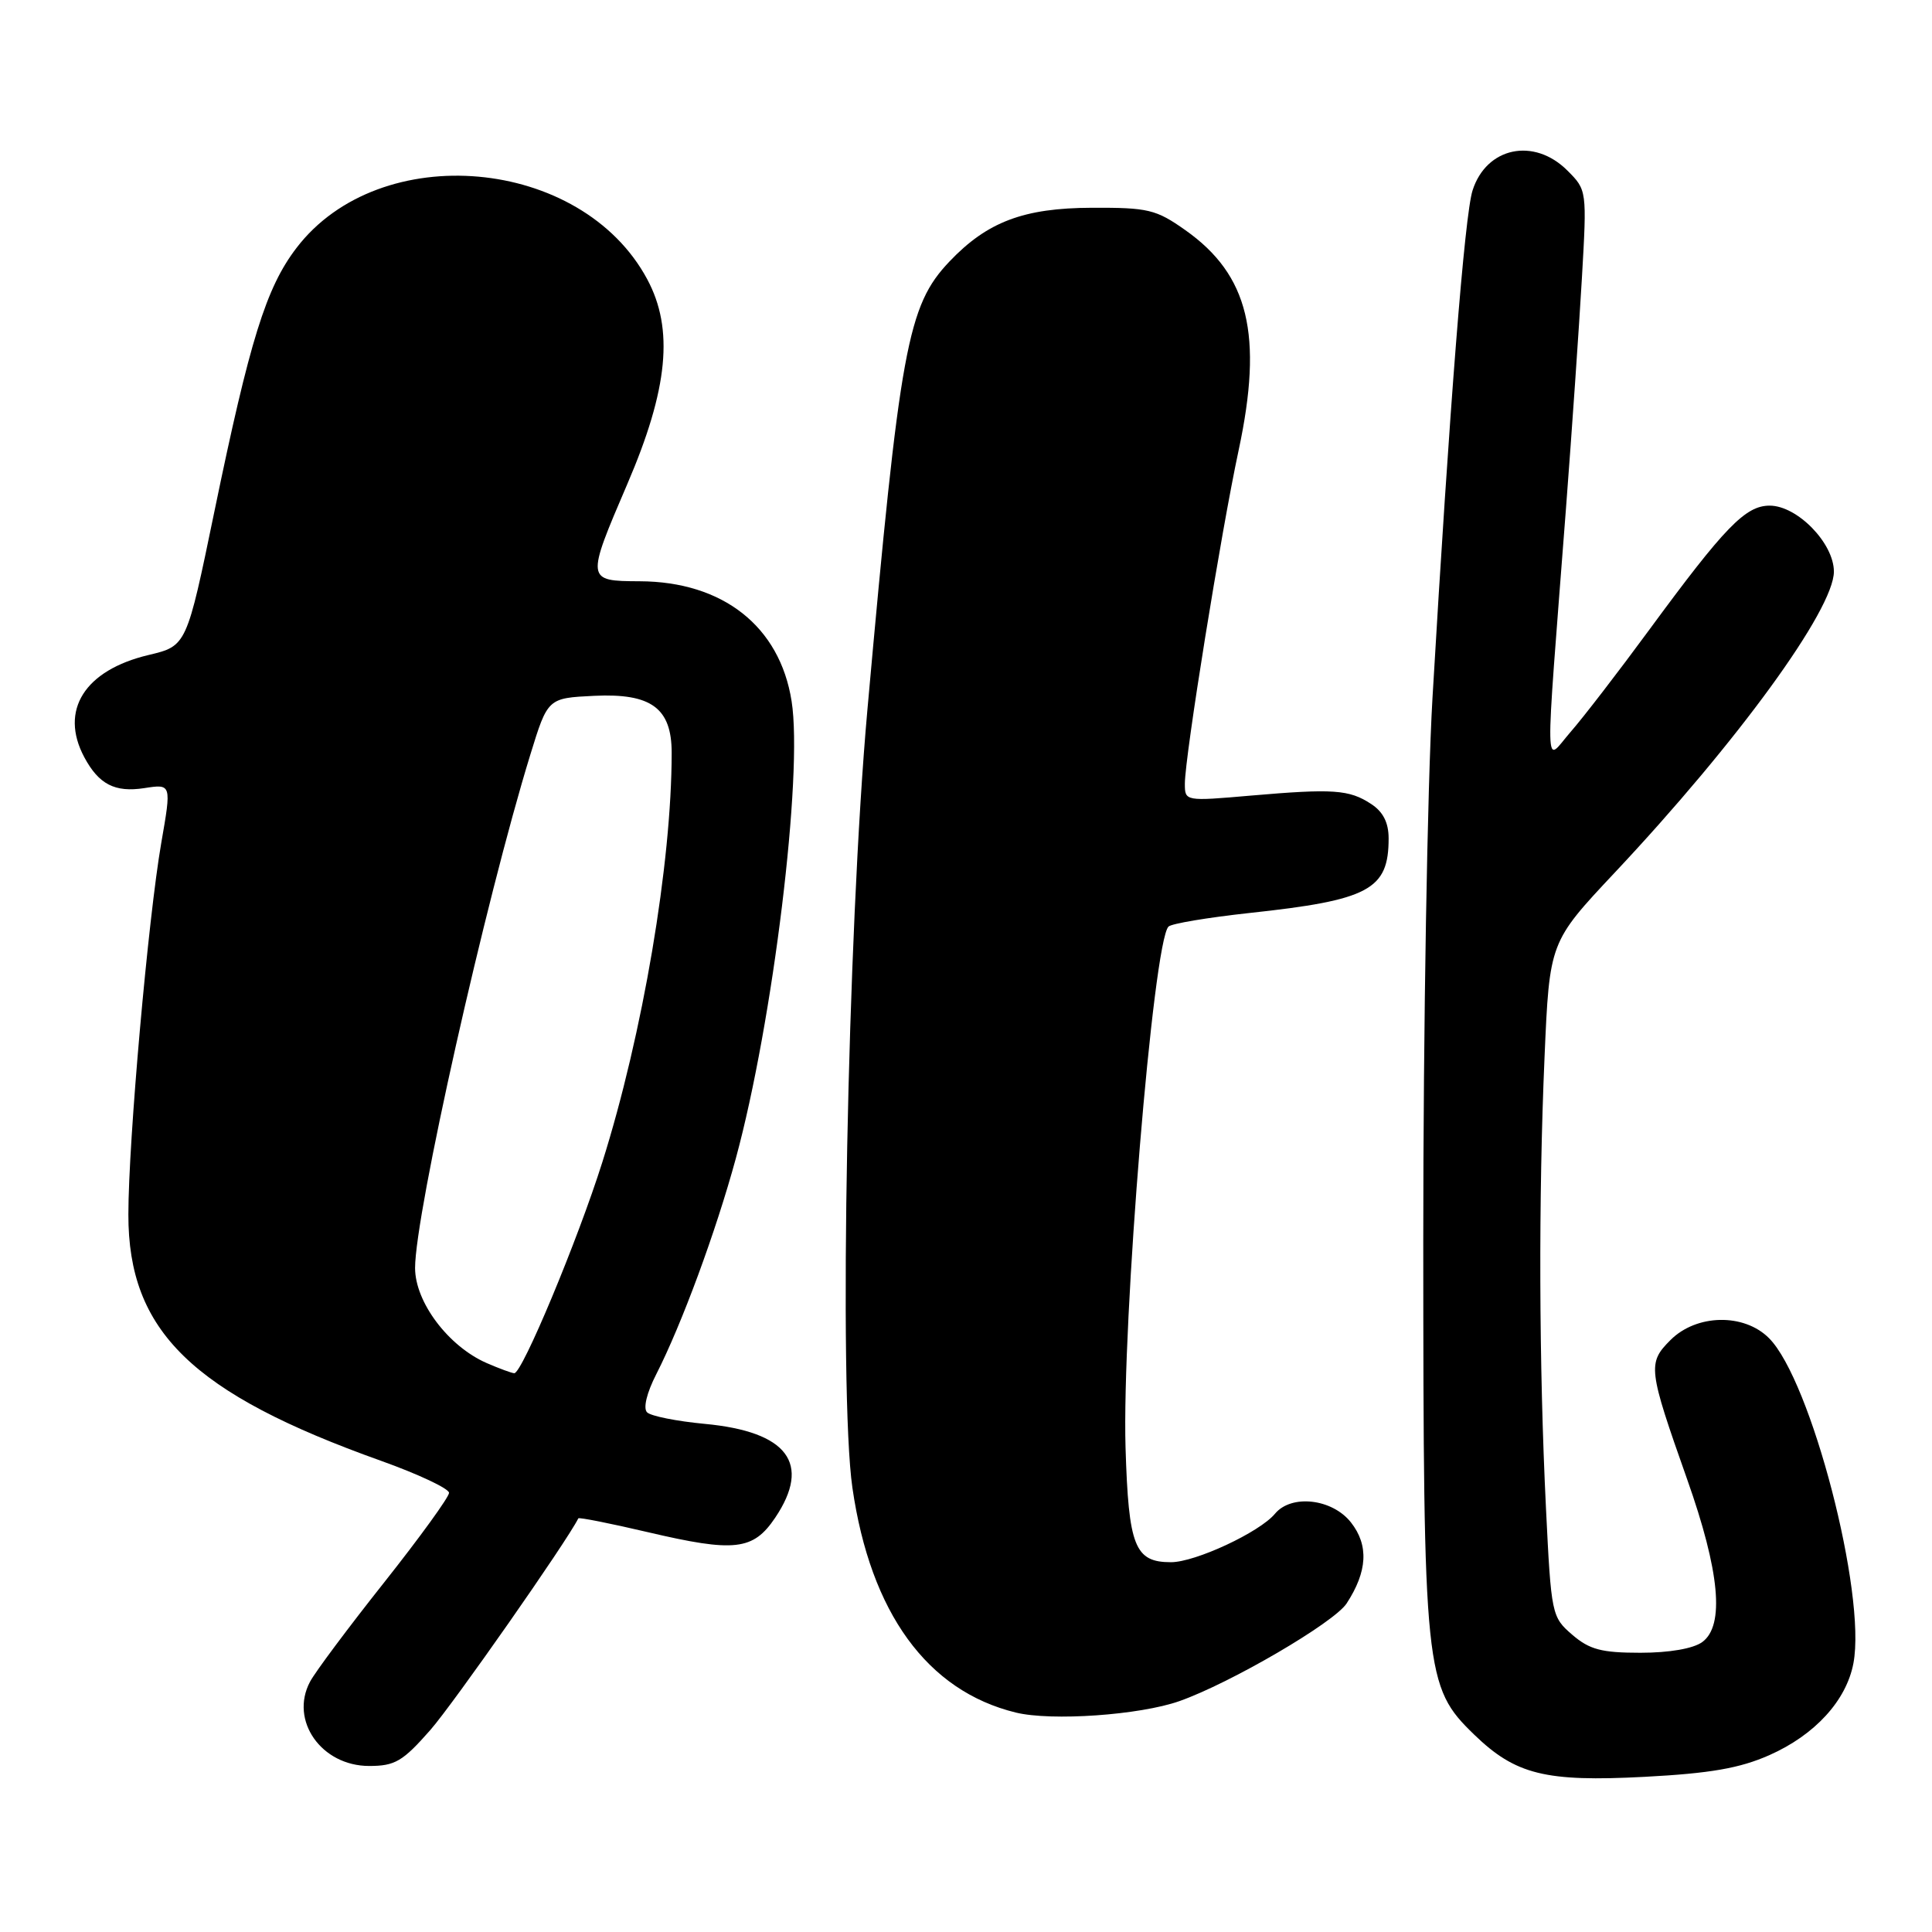 <?xml version="1.0" encoding="UTF-8" standalone="no"?>
<!DOCTYPE svg PUBLIC "-//W3C//DTD SVG 1.1//EN" "http://www.w3.org/Graphics/SVG/1.1/DTD/svg11.dtd" >
<svg xmlns="http://www.w3.org/2000/svg" xmlns:xlink="http://www.w3.org/1999/xlink" version="1.1" viewBox="0 0 256 256">
 <g >
 <path fill="currentColor"
d=" M 234.44 232.57 C 240.49 229.89 244.66 225.33 245.59 220.38 C 247.32 211.16 239.97 182.88 234.40 177.31 C 231.09 173.99 224.80 174.11 221.35 177.56 C 218.29 180.62 218.38 181.37 223.55 196.00 C 227.88 208.23 228.55 215.39 225.56 217.58 C 224.37 218.45 221.19 219.00 217.36 219.00 C 212.21 219.00 210.62 218.58 208.33 216.61 C 205.61 214.27 205.54 213.94 204.85 199.86 C 203.92 180.83 203.85 158.77 204.66 140.07 C 205.32 124.83 205.32 124.83 213.93 115.66 C 230.21 98.34 243.00 80.77 243.00 75.74 C 243.00 71.98 238.15 67.00 234.49 67.00 C 231.28 67.00 228.55 69.82 218.50 83.50 C 214.46 89.00 209.78 95.08 208.10 97.00 C 204.60 101.01 204.67 104.29 207.49 67.50 C 208.29 57.05 209.24 43.26 209.61 36.85 C 210.28 25.23 210.27 25.18 207.69 22.60 C 203.26 18.17 196.95 19.49 195.12 25.24 C 194.07 28.53 192.07 53.91 189.81 92.50 C 189.13 104.21 188.59 136.07 188.59 164.50 C 188.61 221.78 188.78 223.49 195.33 229.84 C 200.81 235.15 204.77 236.13 217.91 235.44 C 226.64 234.98 230.52 234.30 234.44 232.57 Z  M 57.00 229.26 C 60.06 225.78 75.11 204.26 76.63 201.19 C 76.71 201.03 80.86 201.85 85.84 203.02 C 97.36 205.72 99.80 205.44 102.72 201.10 C 107.54 193.92 104.37 189.70 93.38 188.67 C 89.67 188.32 86.24 187.64 85.74 187.14 C 85.20 186.60 85.70 184.55 86.96 182.09 C 90.34 175.45 94.85 163.23 97.50 153.50 C 102.42 135.43 106.43 102.60 104.89 92.90 C 103.33 83.00 95.80 77.06 84.75 77.02 C 77.65 76.99 77.64 76.91 83.13 64.12 C 88.54 51.53 89.31 43.61 85.76 37.00 C 77.05 20.76 50.33 18.38 39.28 32.86 C 35.26 38.12 33.10 45.06 28.42 67.72 C 24.73 85.59 24.73 85.59 19.69 86.79 C 11.21 88.80 7.86 94.12 11.16 100.32 C 13.09 103.93 15.22 105.03 19.12 104.43 C 22.73 103.87 22.73 103.87 21.37 111.68 C 19.64 121.64 17.01 151.23 17.01 160.93 C 16.99 176.38 25.45 184.63 50.50 193.57 C 55.45 195.34 59.50 197.25 59.50 197.81 C 59.50 198.37 55.63 203.71 50.91 209.67 C 46.19 215.62 41.76 221.55 41.08 222.84 C 38.35 227.97 42.58 234.00 48.92 234.00 C 52.33 234.00 53.36 233.40 57.00 229.26 Z  M 156.27 225.41 C 163.07 223.01 176.76 215.01 178.43 212.47 C 181.20 208.23 181.39 204.76 179.01 201.73 C 176.53 198.58 171.11 197.96 168.94 200.58 C 166.90 203.03 158.39 207.00 155.16 207.00 C 150.36 207.00 149.54 204.93 149.14 191.81 C 148.65 175.26 152.80 124.85 154.83 122.78 C 155.22 122.38 160.03 121.58 165.52 120.98 C 181.43 119.27 184.00 117.89 184.00 111.09 C 184.00 109.01 183.27 107.56 181.68 106.53 C 178.78 104.62 176.65 104.48 165.75 105.42 C 157.03 106.18 157.00 106.17 157.00 103.84 C 157.01 100.22 161.77 70.64 164.13 59.64 C 167.39 44.38 165.47 36.43 157.07 30.50 C 153.18 27.75 152.14 27.50 144.66 27.53 C 135.65 27.56 130.81 29.39 125.80 34.66 C 120.25 40.51 119.25 45.95 114.94 94.00 C 112.29 123.52 111.11 184.45 112.95 197.15 C 115.35 213.71 122.86 224.05 134.59 226.92 C 139.32 228.08 151.02 227.26 156.27 225.41 Z  M 64.48 180.61 C 59.41 178.39 55.00 172.54 55.00 168.01 C 55.00 160.84 64.32 119.33 70.27 100.00 C 72.58 92.50 72.58 92.50 78.74 92.20 C 86.30 91.84 89.00 93.83 89.00 99.75 C 89.00 114.40 85.17 137.01 79.81 154.00 C 76.55 164.34 69.17 182.02 68.14 181.96 C 67.79 181.94 66.14 181.33 64.48 180.61 Z "/>
</g>
</svg>